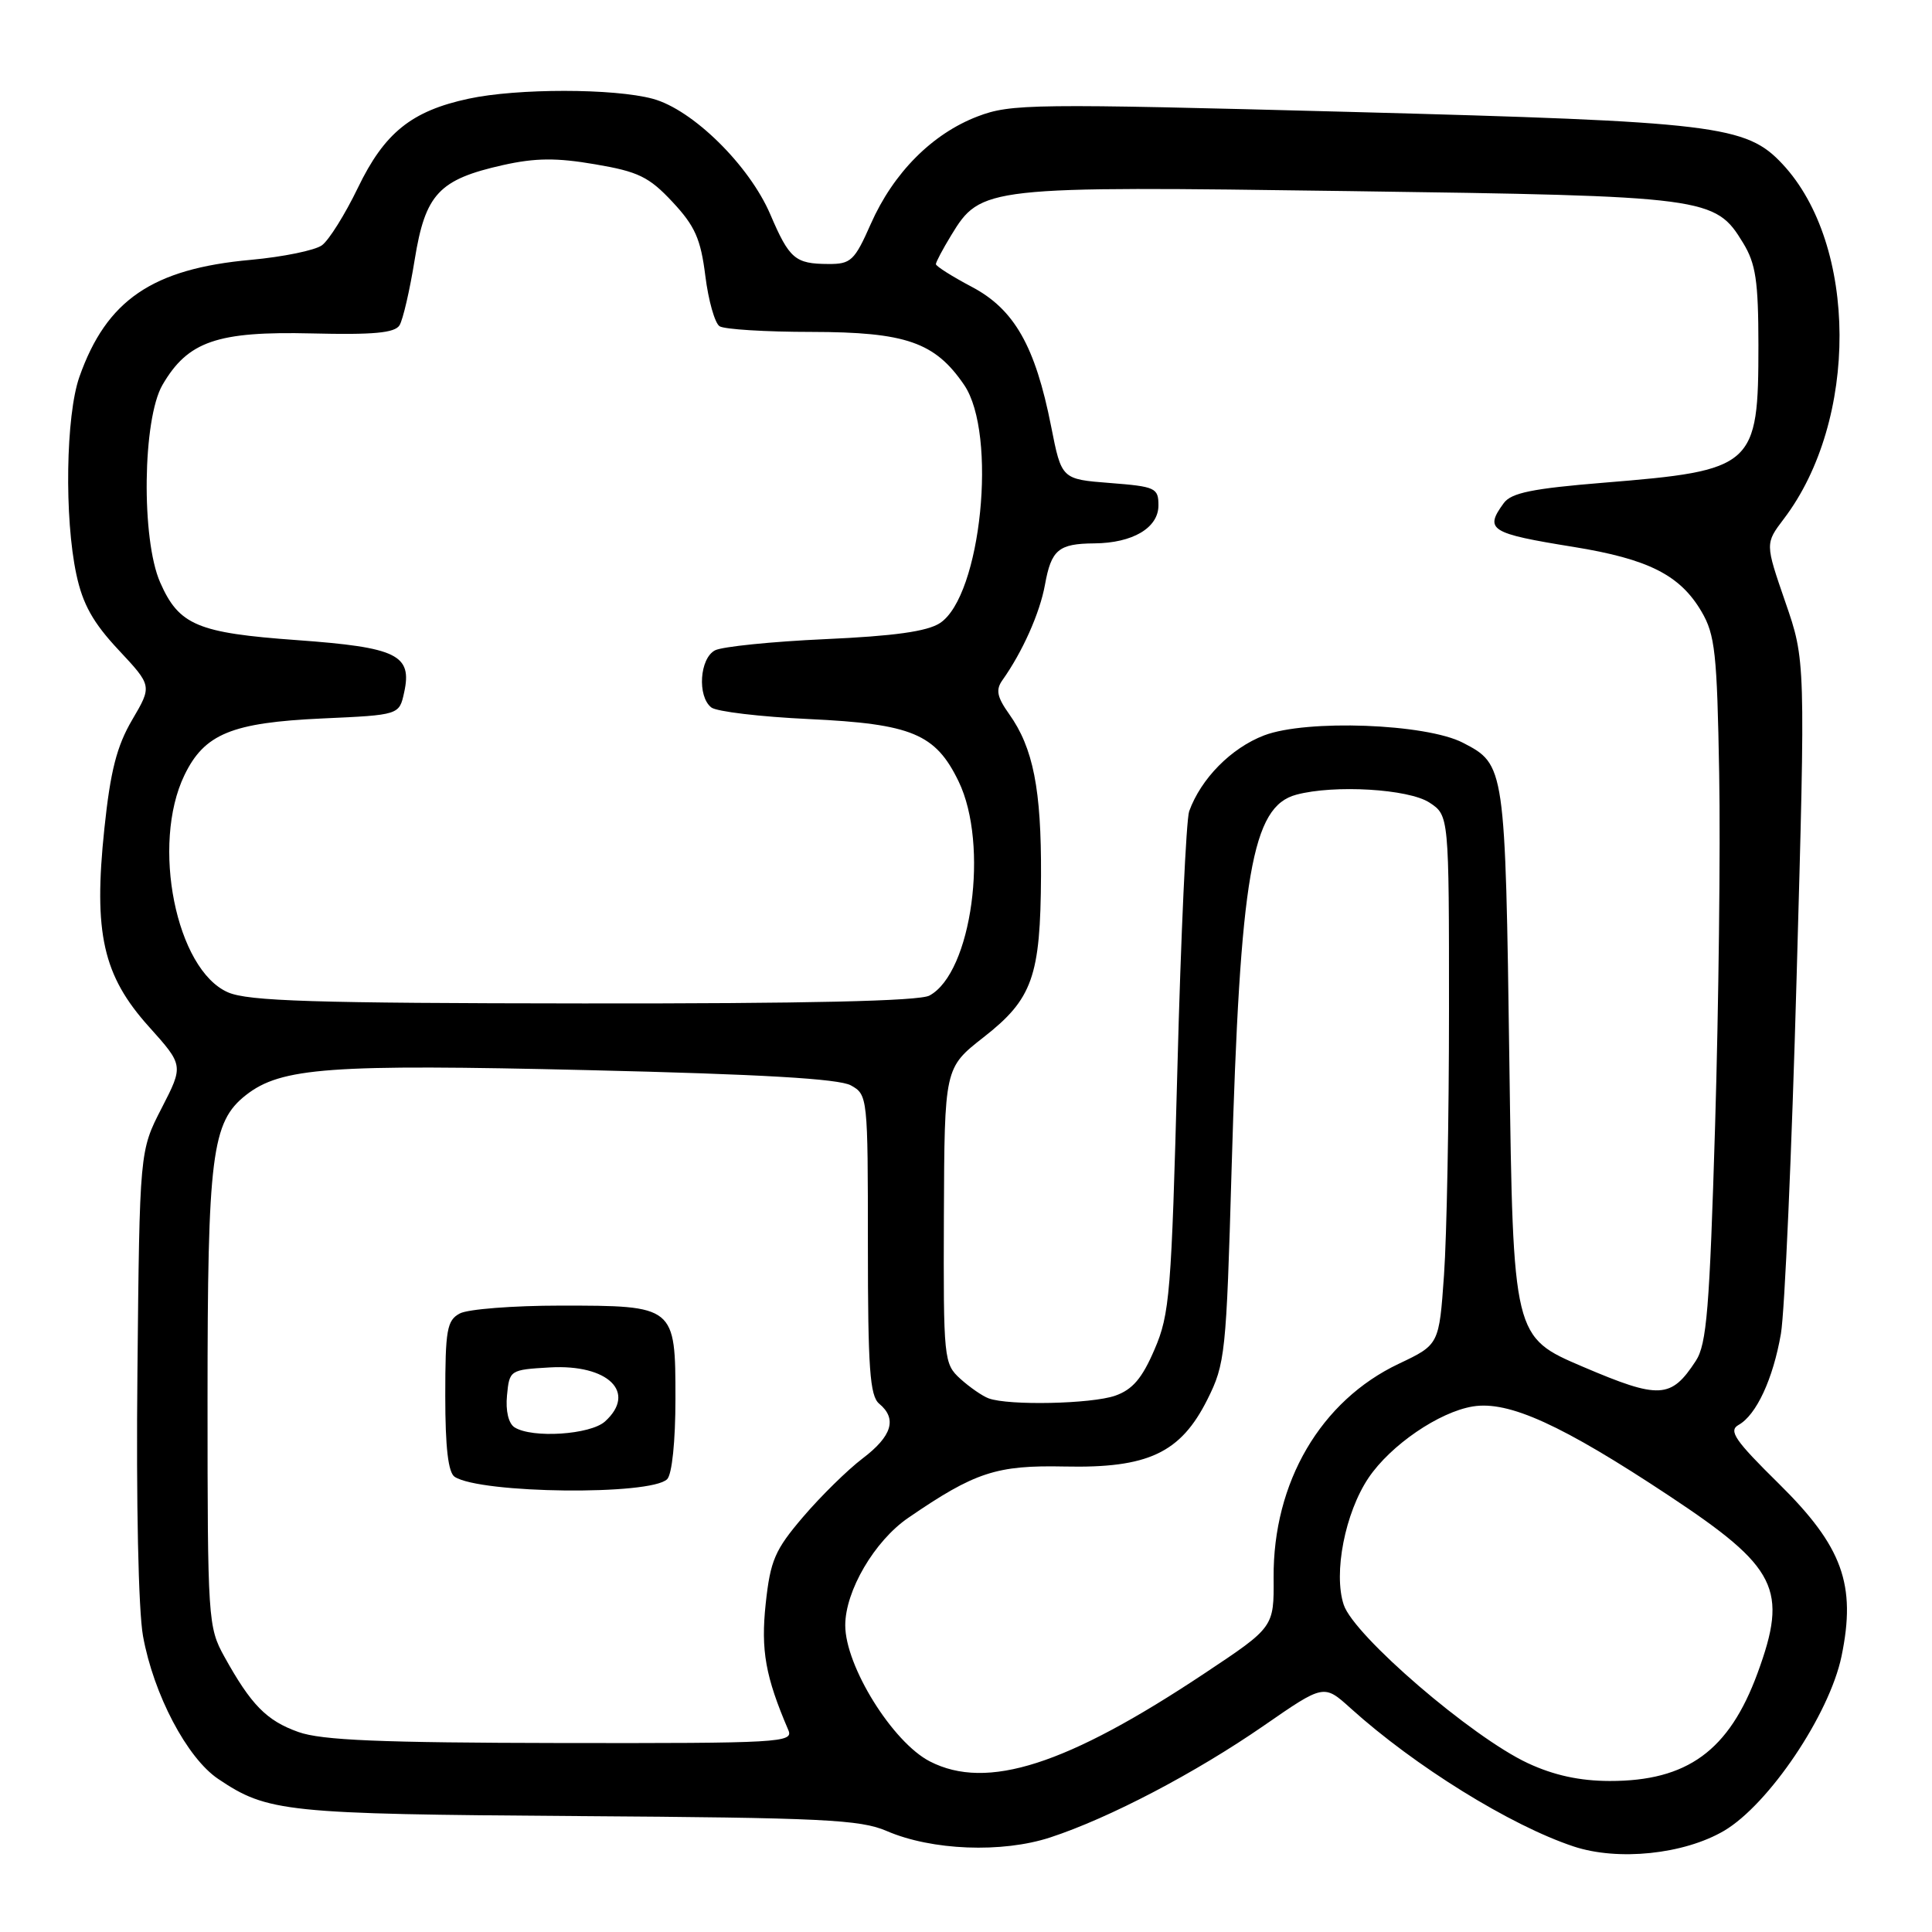 <?xml version="1.0" encoding="UTF-8" standalone="no"?>
<!DOCTYPE svg PUBLIC "-//W3C//DTD SVG 1.1//EN" "http://www.w3.org/Graphics/SVG/1.1/DTD/svg11.dtd" >
<svg xmlns="http://www.w3.org/2000/svg" xmlns:xlink="http://www.w3.org/1999/xlink" version="1.1" viewBox="0 0 256 256">
 <g >
 <path fill="currentColor"
d=" M 228.43 242.60 C 234.37 239.11 242.40 227.19 244.01 219.47 C 245.98 209.97 244.15 204.93 235.72 196.61 C 229.88 190.86 229.00 189.58 230.37 188.81 C 232.73 187.49 234.94 182.72 235.98 176.73 C 236.48 173.85 237.42 152.60 238.06 129.50 C 239.24 87.50 239.24 87.50 236.56 79.76 C 233.89 72.02 233.89 72.02 236.36 68.76 C 246.29 55.71 246.19 32.43 236.18 21.73 C 231.38 16.60 227.46 16.12 178.97 14.83 C 136.71 13.71 133.96 13.74 129.53 15.43 C 123.52 17.73 118.38 22.90 115.39 29.66 C 113.23 34.55 112.75 35.00 109.76 34.98 C 105.36 34.96 104.60 34.32 102.07 28.41 C 99.28 21.90 91.78 14.52 86.50 13.09 C 81.36 11.70 68.53 11.69 62.09 13.08 C 54.53 14.70 50.94 17.59 47.42 24.89 C 45.72 28.41 43.58 31.83 42.66 32.50 C 41.75 33.17 37.51 34.04 33.25 34.43 C 20.19 35.61 14.11 39.76 10.52 49.94 C 8.72 55.05 8.51 68.62 10.12 76.12 C 10.96 80.06 12.33 82.51 15.70 86.11 C 20.16 90.88 20.16 90.88 17.51 95.39 C 15.47 98.87 14.63 102.16 13.83 109.79 C 12.37 123.64 13.64 129.27 19.73 136.04 C 24.33 141.17 24.33 141.17 21.42 146.83 C 18.50 152.50 18.50 152.50 18.21 181.79 C 18.03 199.05 18.34 213.43 18.95 216.79 C 20.35 224.52 24.78 232.93 28.90 235.71 C 35.46 240.13 37.75 240.37 76.50 240.64 C 108.98 240.86 113.99 241.10 117.50 242.62 C 123.47 245.20 132.78 245.56 139.16 243.47 C 146.98 240.91 158.39 234.93 167.46 228.66 C 175.42 223.15 175.42 223.15 178.96 226.35 C 187.46 234.02 200.13 241.88 208.50 244.66 C 214.39 246.62 223.11 245.71 228.43 242.60 Z  M 202.45 233.63 C 195.02 230.17 179.40 216.73 178.05 212.64 C 176.66 208.45 178.23 200.44 181.34 195.82 C 184.27 191.48 190.69 187.09 195.17 186.36 C 199.93 185.59 206.96 188.79 221.18 198.21 C 235.53 207.71 236.96 210.59 232.88 221.71 C 229.11 231.97 223.58 236.01 213.28 235.99 C 209.33 235.98 205.90 235.24 202.45 233.63 Z  M 123.22 233.40 C 118.28 230.87 112.00 220.77 112.00 215.36 C 112.00 210.80 115.88 204.18 120.35 201.12 C 129.19 195.06 132.03 194.13 141.07 194.32 C 152.12 194.56 156.43 192.53 159.98 185.45 C 162.35 180.72 162.49 179.38 163.19 155.00 C 164.33 115.82 165.88 106.87 171.77 105.30 C 176.81 103.95 186.64 104.54 189.40 106.34 C 192.00 108.05 192.00 108.05 192.00 133.87 C 192.00 148.07 191.70 163.85 191.34 168.93 C 190.69 178.17 190.69 178.17 185.36 180.70 C 175.00 185.60 168.67 196.41 168.76 209.05 C 168.81 215.61 168.81 215.61 159.65 221.70 C 141.34 233.89 130.78 237.28 123.22 233.40 Z  M 39.54 229.50 C 35.32 228.00 33.27 225.91 29.72 219.50 C 27.57 215.62 27.50 214.60 27.50 185.50 C 27.50 153.02 28.05 148.68 32.58 145.11 C 37.24 141.45 43.65 140.98 78.00 141.80 C 100.86 142.34 111.17 142.94 112.75 143.82 C 114.97 145.05 115.00 145.37 115.00 164.91 C 115.00 181.33 115.26 184.97 116.50 186.00 C 118.90 187.99 118.20 190.30 114.30 193.25 C 112.30 194.77 108.76 198.25 106.42 200.99 C 102.67 205.38 102.08 206.75 101.46 212.49 C 100.80 218.68 101.42 222.16 104.46 229.25 C 105.17 230.90 103.37 231.00 74.36 230.96 C 50.42 230.92 42.61 230.60 39.54 229.50 Z  M 88.40 196.00 C 89.05 195.36 89.50 190.94 89.50 185.37 C 89.50 173.02 89.47 173.00 74.24 173.00 C 67.99 173.00 62.00 173.47 60.93 174.04 C 59.22 174.95 59.00 176.21 59.00 184.98 C 59.00 191.80 59.39 195.13 60.25 195.69 C 63.72 197.92 86.23 198.17 88.40 196.00 Z  M 131.00 185.29 C 130.18 184.99 128.49 183.82 127.25 182.70 C 125.06 180.70 125.00 180.15 125.07 161.08 C 125.15 141.50 125.15 141.50 130.32 137.45 C 136.82 132.37 137.87 129.41 137.94 116.00 C 137.99 104.60 136.91 99.10 133.72 94.62 C 132.10 92.34 131.92 91.40 132.83 90.12 C 135.48 86.39 137.78 81.24 138.46 77.50 C 139.30 72.84 140.25 72.04 145.00 72.00 C 150.09 71.96 153.50 69.94 153.50 66.97 C 153.50 64.65 153.11 64.47 147.08 64.00 C 140.66 63.50 140.66 63.50 139.28 56.50 C 137.18 45.87 134.40 40.97 128.75 38.00 C 126.14 36.62 124.01 35.27 124.01 35.00 C 124.01 34.73 124.92 33.01 126.03 31.19 C 129.97 24.71 130.53 24.65 178.69 25.32 C 226.33 25.98 227.27 26.11 230.97 32.19 C 232.65 34.94 232.99 37.23 233.00 45.70 C 233.00 61.84 232.45 62.34 212.51 63.96 C 203.08 64.73 200.25 65.30 199.26 66.66 C 196.66 70.21 197.41 70.68 208.51 72.47 C 218.44 74.08 222.62 76.20 225.46 81.04 C 227.26 84.10 227.52 86.56 227.80 102.50 C 227.98 112.40 227.73 133.38 227.26 149.12 C 226.53 173.41 226.15 178.13 224.70 180.33 C 221.42 185.35 219.89 185.43 209.76 181.11 C 200.50 177.16 200.50 177.16 200.00 140.83 C 199.46 101.49 199.43 101.31 193.85 98.42 C 188.94 95.88 173.13 95.30 167.51 97.44 C 163.14 99.11 159.14 103.16 157.57 107.50 C 157.18 108.60 156.47 123.96 156.01 141.63 C 155.22 171.34 155.00 174.14 152.98 178.81 C 151.34 182.64 150.07 184.13 147.76 184.94 C 144.61 186.03 133.66 186.27 131.00 185.29 Z  M 30.21 131.49 C 23.33 128.50 20.00 111.89 24.44 102.71 C 27.08 97.24 30.71 95.75 42.70 95.20 C 52.90 94.74 52.90 94.74 53.55 91.76 C 54.65 86.77 52.63 85.78 39.36 84.82 C 26.16 83.87 23.71 82.84 21.22 77.17 C 18.70 71.44 18.89 55.55 21.53 51.00 C 24.89 45.22 28.78 43.88 41.30 44.18 C 49.48 44.38 52.31 44.12 52.94 43.10 C 53.39 42.37 54.30 38.45 54.95 34.40 C 56.36 25.70 58.15 23.78 66.67 21.87 C 70.94 20.92 73.75 20.89 78.86 21.77 C 84.58 22.74 86.00 23.43 89.11 26.76 C 92.09 29.95 92.85 31.66 93.46 36.56 C 93.87 39.83 94.72 42.83 95.35 43.23 C 95.98 43.64 101.46 43.98 107.52 43.98 C 120.03 44.00 123.89 45.34 127.75 51.00 C 132.19 57.50 130.01 78.98 124.55 82.56 C 122.86 83.67 118.47 84.28 109.34 84.69 C 102.28 85.01 95.71 85.68 94.75 86.17 C 92.71 87.22 92.37 92.26 94.25 93.74 C 94.94 94.29 100.77 94.98 107.20 95.28 C 120.81 95.92 123.97 97.23 127.02 103.54 C 131.08 111.92 128.76 128.92 123.15 131.92 C 121.79 132.65 106.87 132.99 77.32 132.96 C 41.58 132.93 32.89 132.66 30.21 131.49 Z  M 68.18 189.13 C 67.38 188.62 66.98 186.94 67.18 184.90 C 67.50 181.54 67.57 181.50 72.86 181.19 C 80.59 180.75 84.42 184.50 80.17 188.35 C 78.22 190.11 70.52 190.61 68.18 189.13 Z "/>
</g>
</svg>